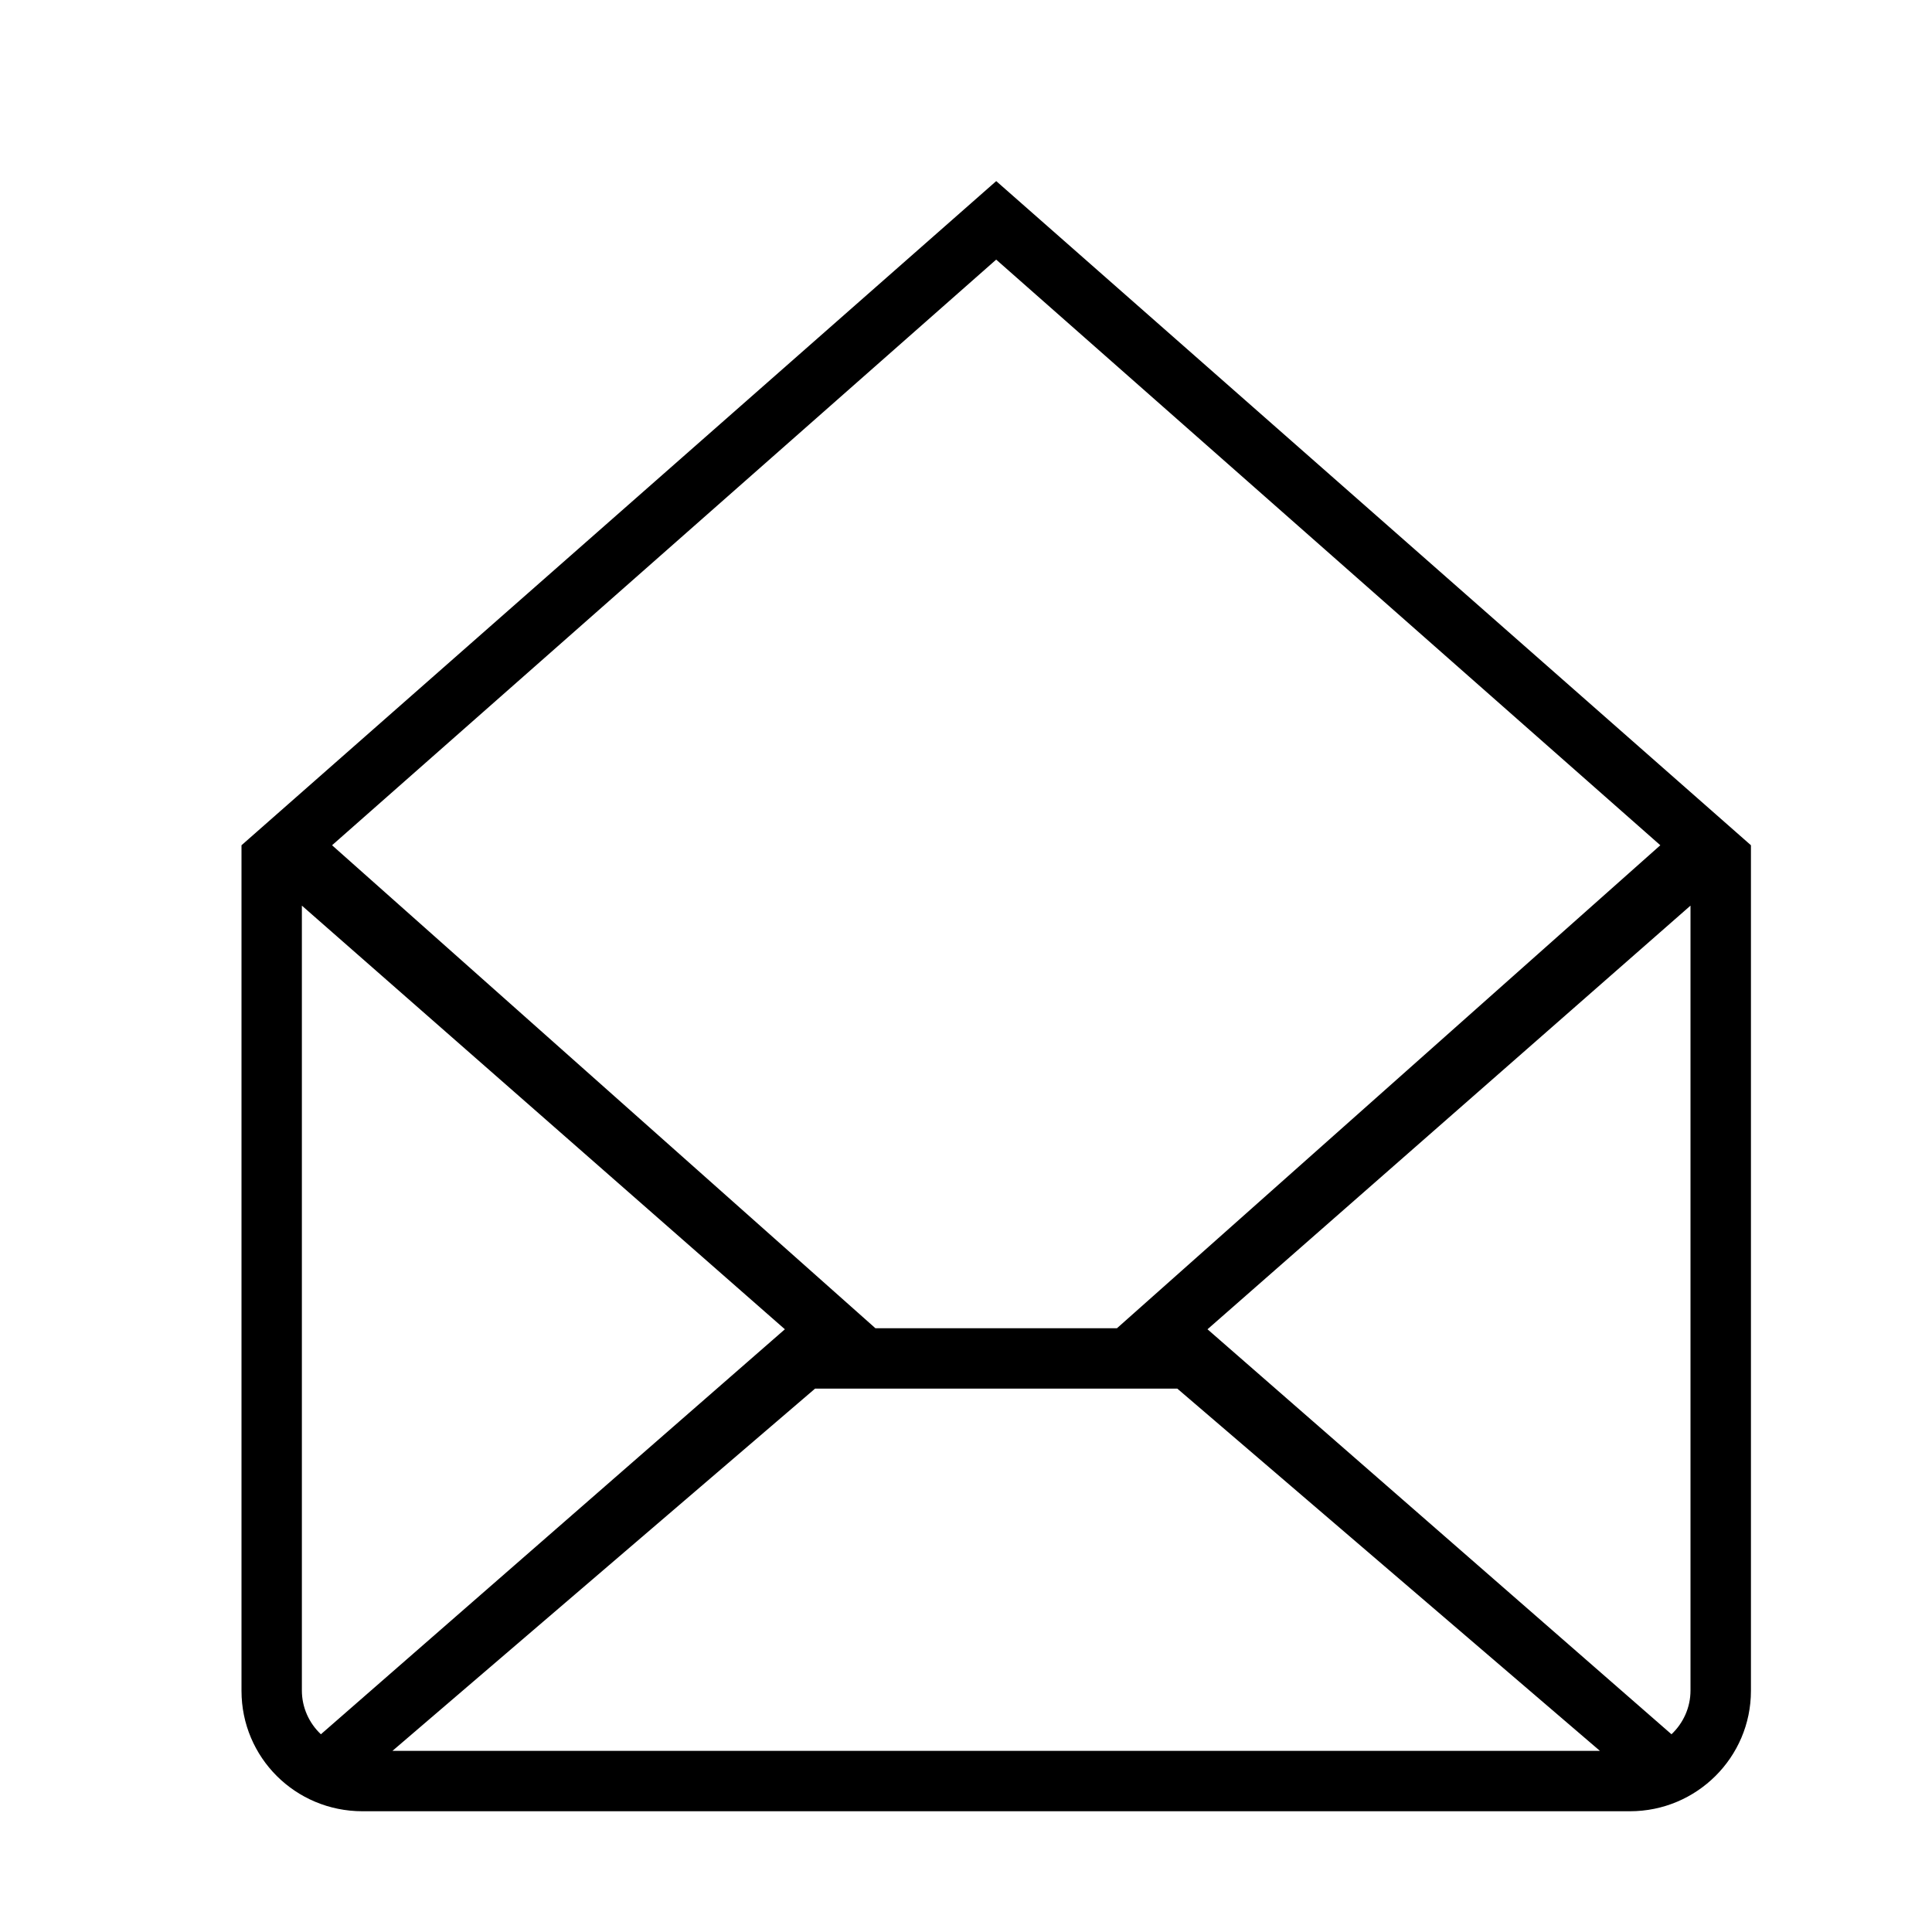 <!-- Generated by IcoMoon.io -->
<svg version="1.1" xmlns="http://www.w3.org/2000/svg" width="32" height="32" viewBox="0 0 32 32">
<title>read</title>
<path d="M16.5 3l-12.5 11v14.006c0 1.101 0.89 1.994 2.004 1.994h20.993c1.107 0 2.004-0.895 2.004-1.994v-14.006l-12.5-11zM13.5 23h6l7 6h-20l7-6zM16.5 4.3l11 9.7-9 8h-4l-9-8 11-9.7zM27.685 28.725l-7.685-6.708 8-7.017v13c0 0.283-0.121 0.542-0.315 0.725v0 0zM5.315 28.725v0 0c-0.194-0.183-0.315-0.442-0.315-0.725v-13l8 7.017-7.685 6.708z"></path>
</svg>
